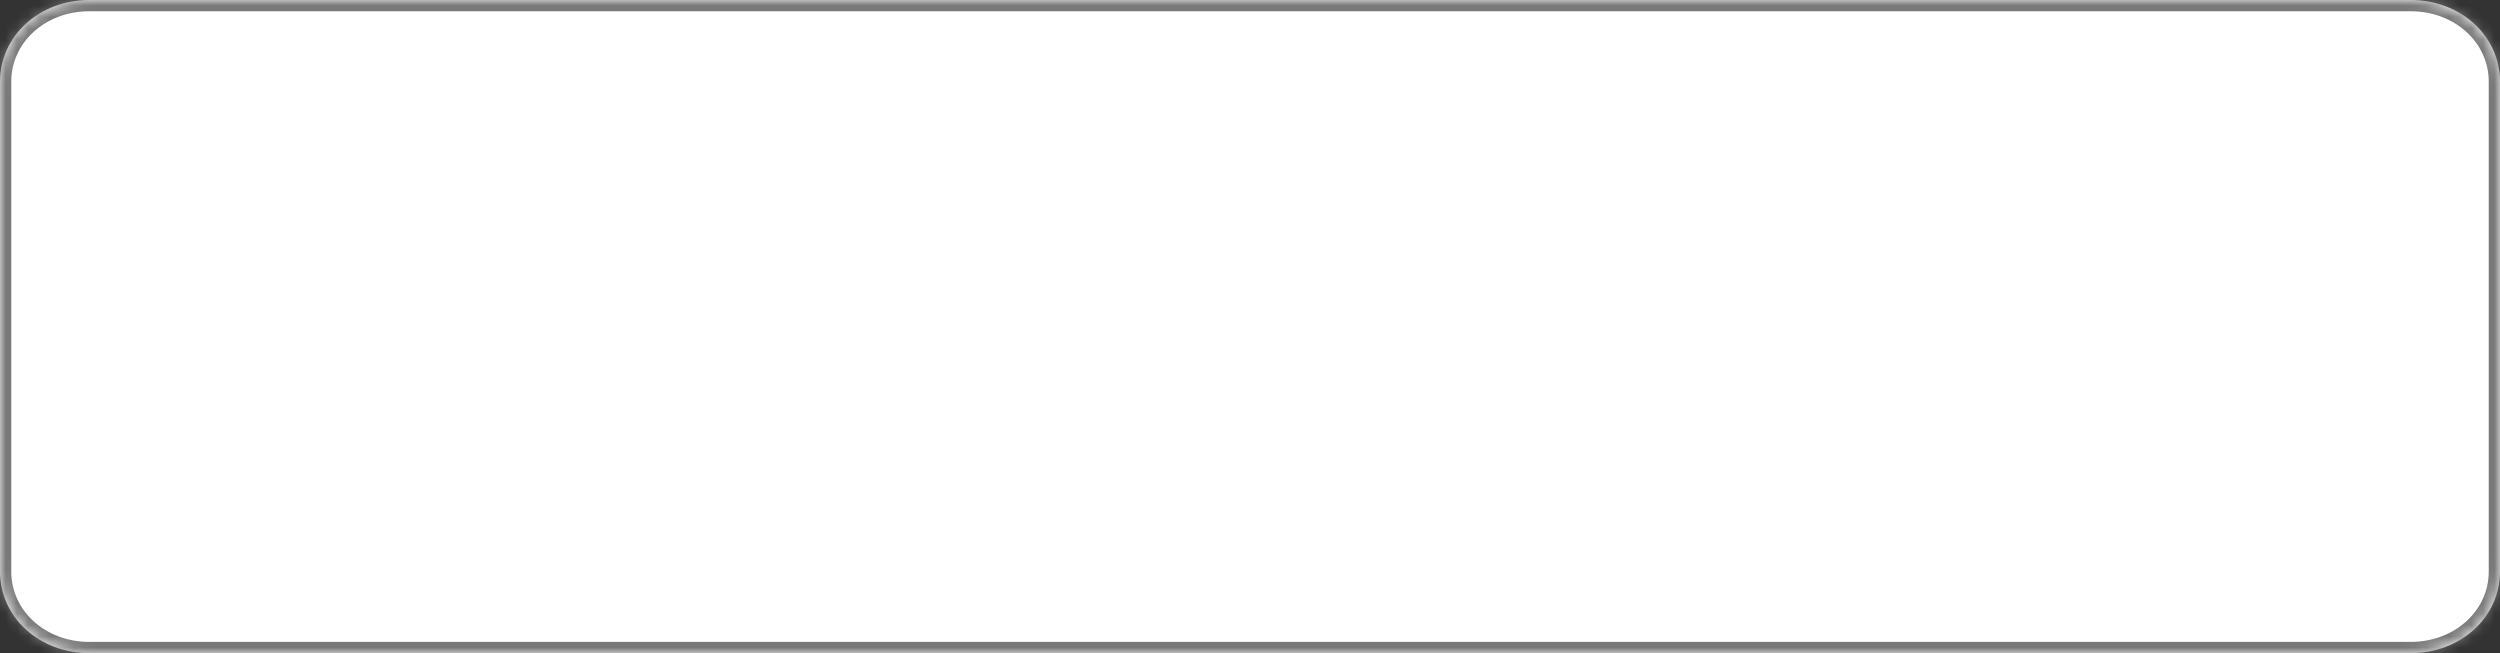 ﻿<?xml version="1.0" encoding="utf-8"?>
<svg version="1.1" xmlns:xlink="http://www.w3.org/1999/xlink" width="222px" height="58px" xmlns="http://www.w3.org/2000/svg">
  <rect width="100%" height="100%" fill="#333333" stroke="none"/>
  <defs>
    <mask fill="white" id="clip220">
      <path d="M 0 50.75  L 0 7.25  C 0 3.19  3.489 0  7.929 0  L 214.071 0  C 218.511 0  222 3.19  222 7.25  L 222 50.75  C 222 54.81  218.511 58  214.071 58  L 127.386 58  L 7.929 58  C 3.489 58  0 54.81  0 50.75  Z " fill-rule="evenodd" />
    </mask>
  </defs>
  <g transform="matrix(1 0 0 1 -1688 -28 )">
    <path d="M 0 50.75  L 0 7.25  C 0 3.19  3.489 0  7.929 0  L 214.071 0  C 218.511 0  222 3.19  222 7.25  L 222 50.75  C 222 54.81  218.511 58  214.071 58  L 127.386 58  L 7.929 58  C 3.489 58  0 54.81  0 50.75  Z " fill-rule="nonzero" fill="#ffffff" stroke="none" transform="matrix(1 0 0 1 1688 28 )" />
    <path d="M 0 50.75  L 0 7.25  C 0 3.19  3.489 0  7.929 0  L 214.071 0  C 218.511 0  222 3.19  222 7.25  L 222 50.75  C 222 54.81  218.511 58  214.071 58  L 127.386 58  L 7.929 58  C 3.489 58  0 54.81  0 50.75  Z " stroke-width="2" stroke="#797979" fill="none" transform="matrix(1 0 0 1 1688 28 )" mask="url(#clip220)" />
  </g>
</svg>